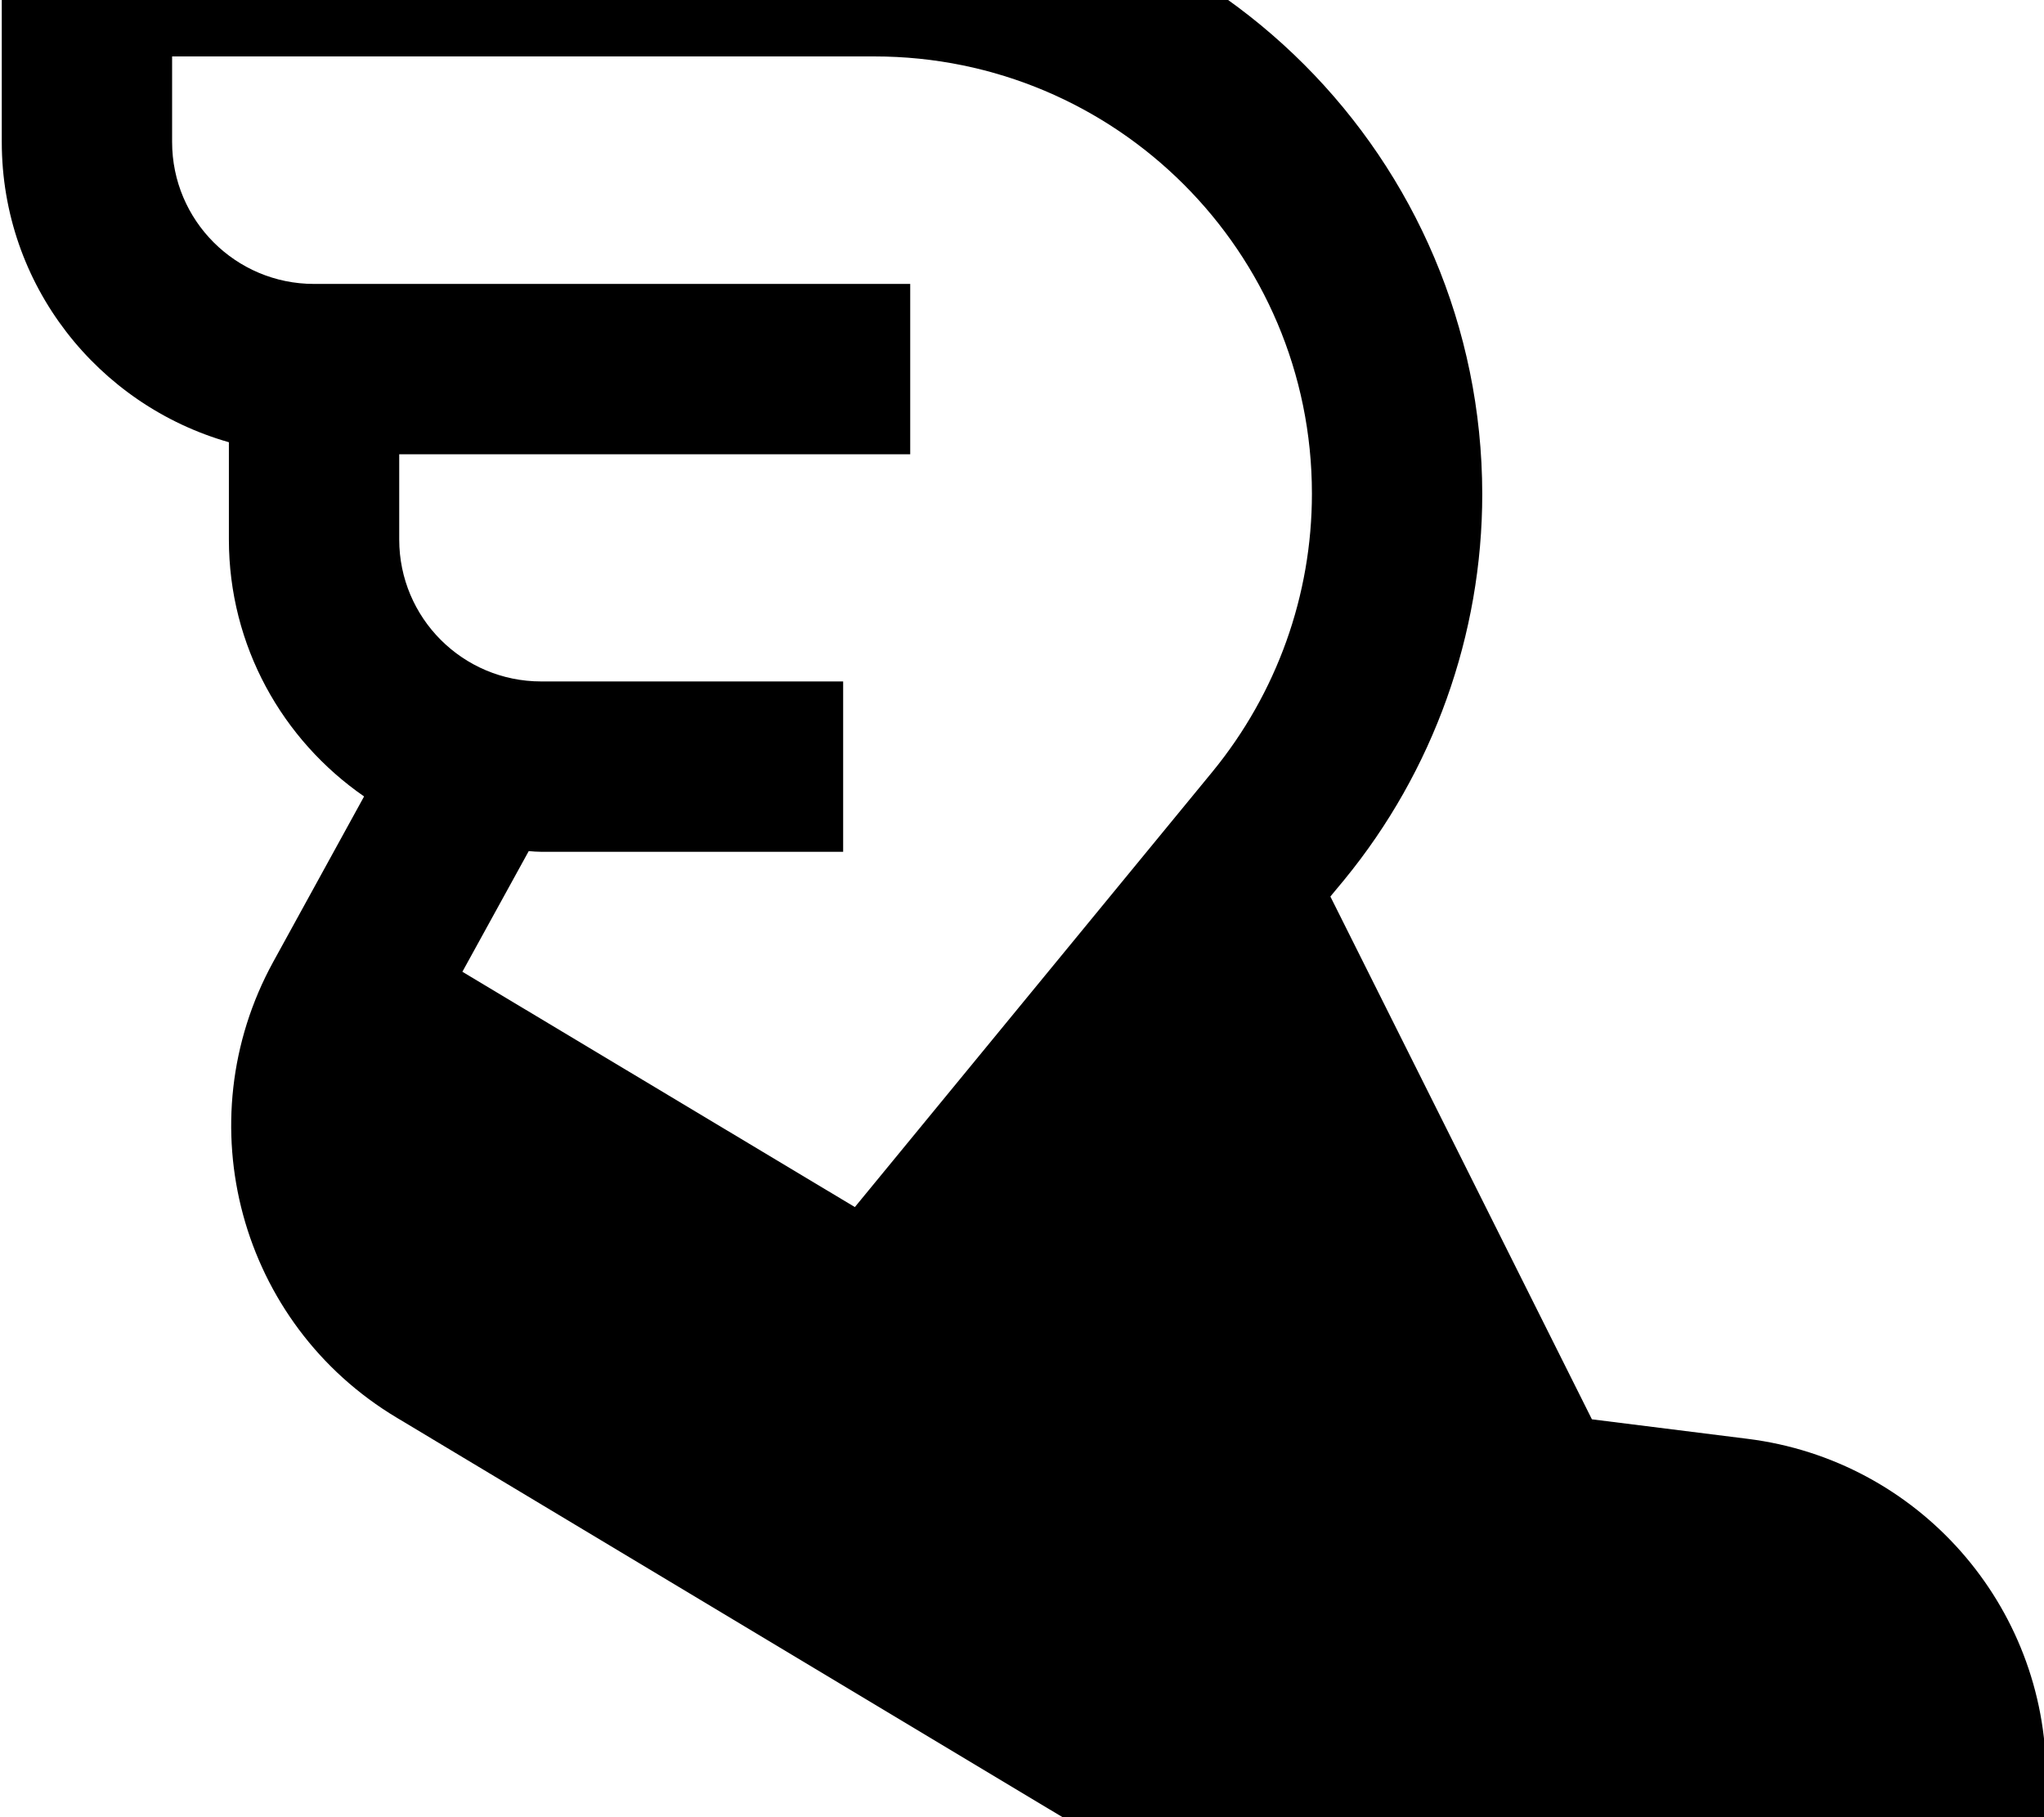 <svg fill="currentColor" xmlns="http://www.w3.org/2000/svg" viewBox="0 0 576 512"><!--! Font Awesome Pro 7.1.0 by @fontawesome - https://fontawesome.com License - https://fontawesome.com/license (Commercial License) Copyright 2025 Fonticons, Inc. --><path fill="currentColor" d="M246.4-32c94.6 0 171.2 76.7 171.3 171.2 0 39.6-13.8 78.1-38.9 108.7l-3.9 4.7 73.7 147.3 43.9 5.5c48 6 84.1 46.8 84.1 95.2l0 43.3-224 0-240.7-144.4C67.5 373 52.2 316.2 77 271l25.6-46.6c-23-15.9-38.1-42.4-38.1-72.4l0-27.4C27.6 114.1 .5 80.3 .5 40l0-72 245.9 0zM48.5 40c0 22.1 17.9 40 40 40l168 0 0 48-144 0 0 24c0 22.1 17.9 40 40 40l85.1 0 0 48-85.1 0c-1.2 0-2.4-.1-3.5-.2l-18.7 34 110.6 66.3 100.8-122.7c18.1-22.1 28-49.7 28-78.3 0-68.1-55.2-123.2-123.3-123.2l-197.9 0 0 24z"/></svg>